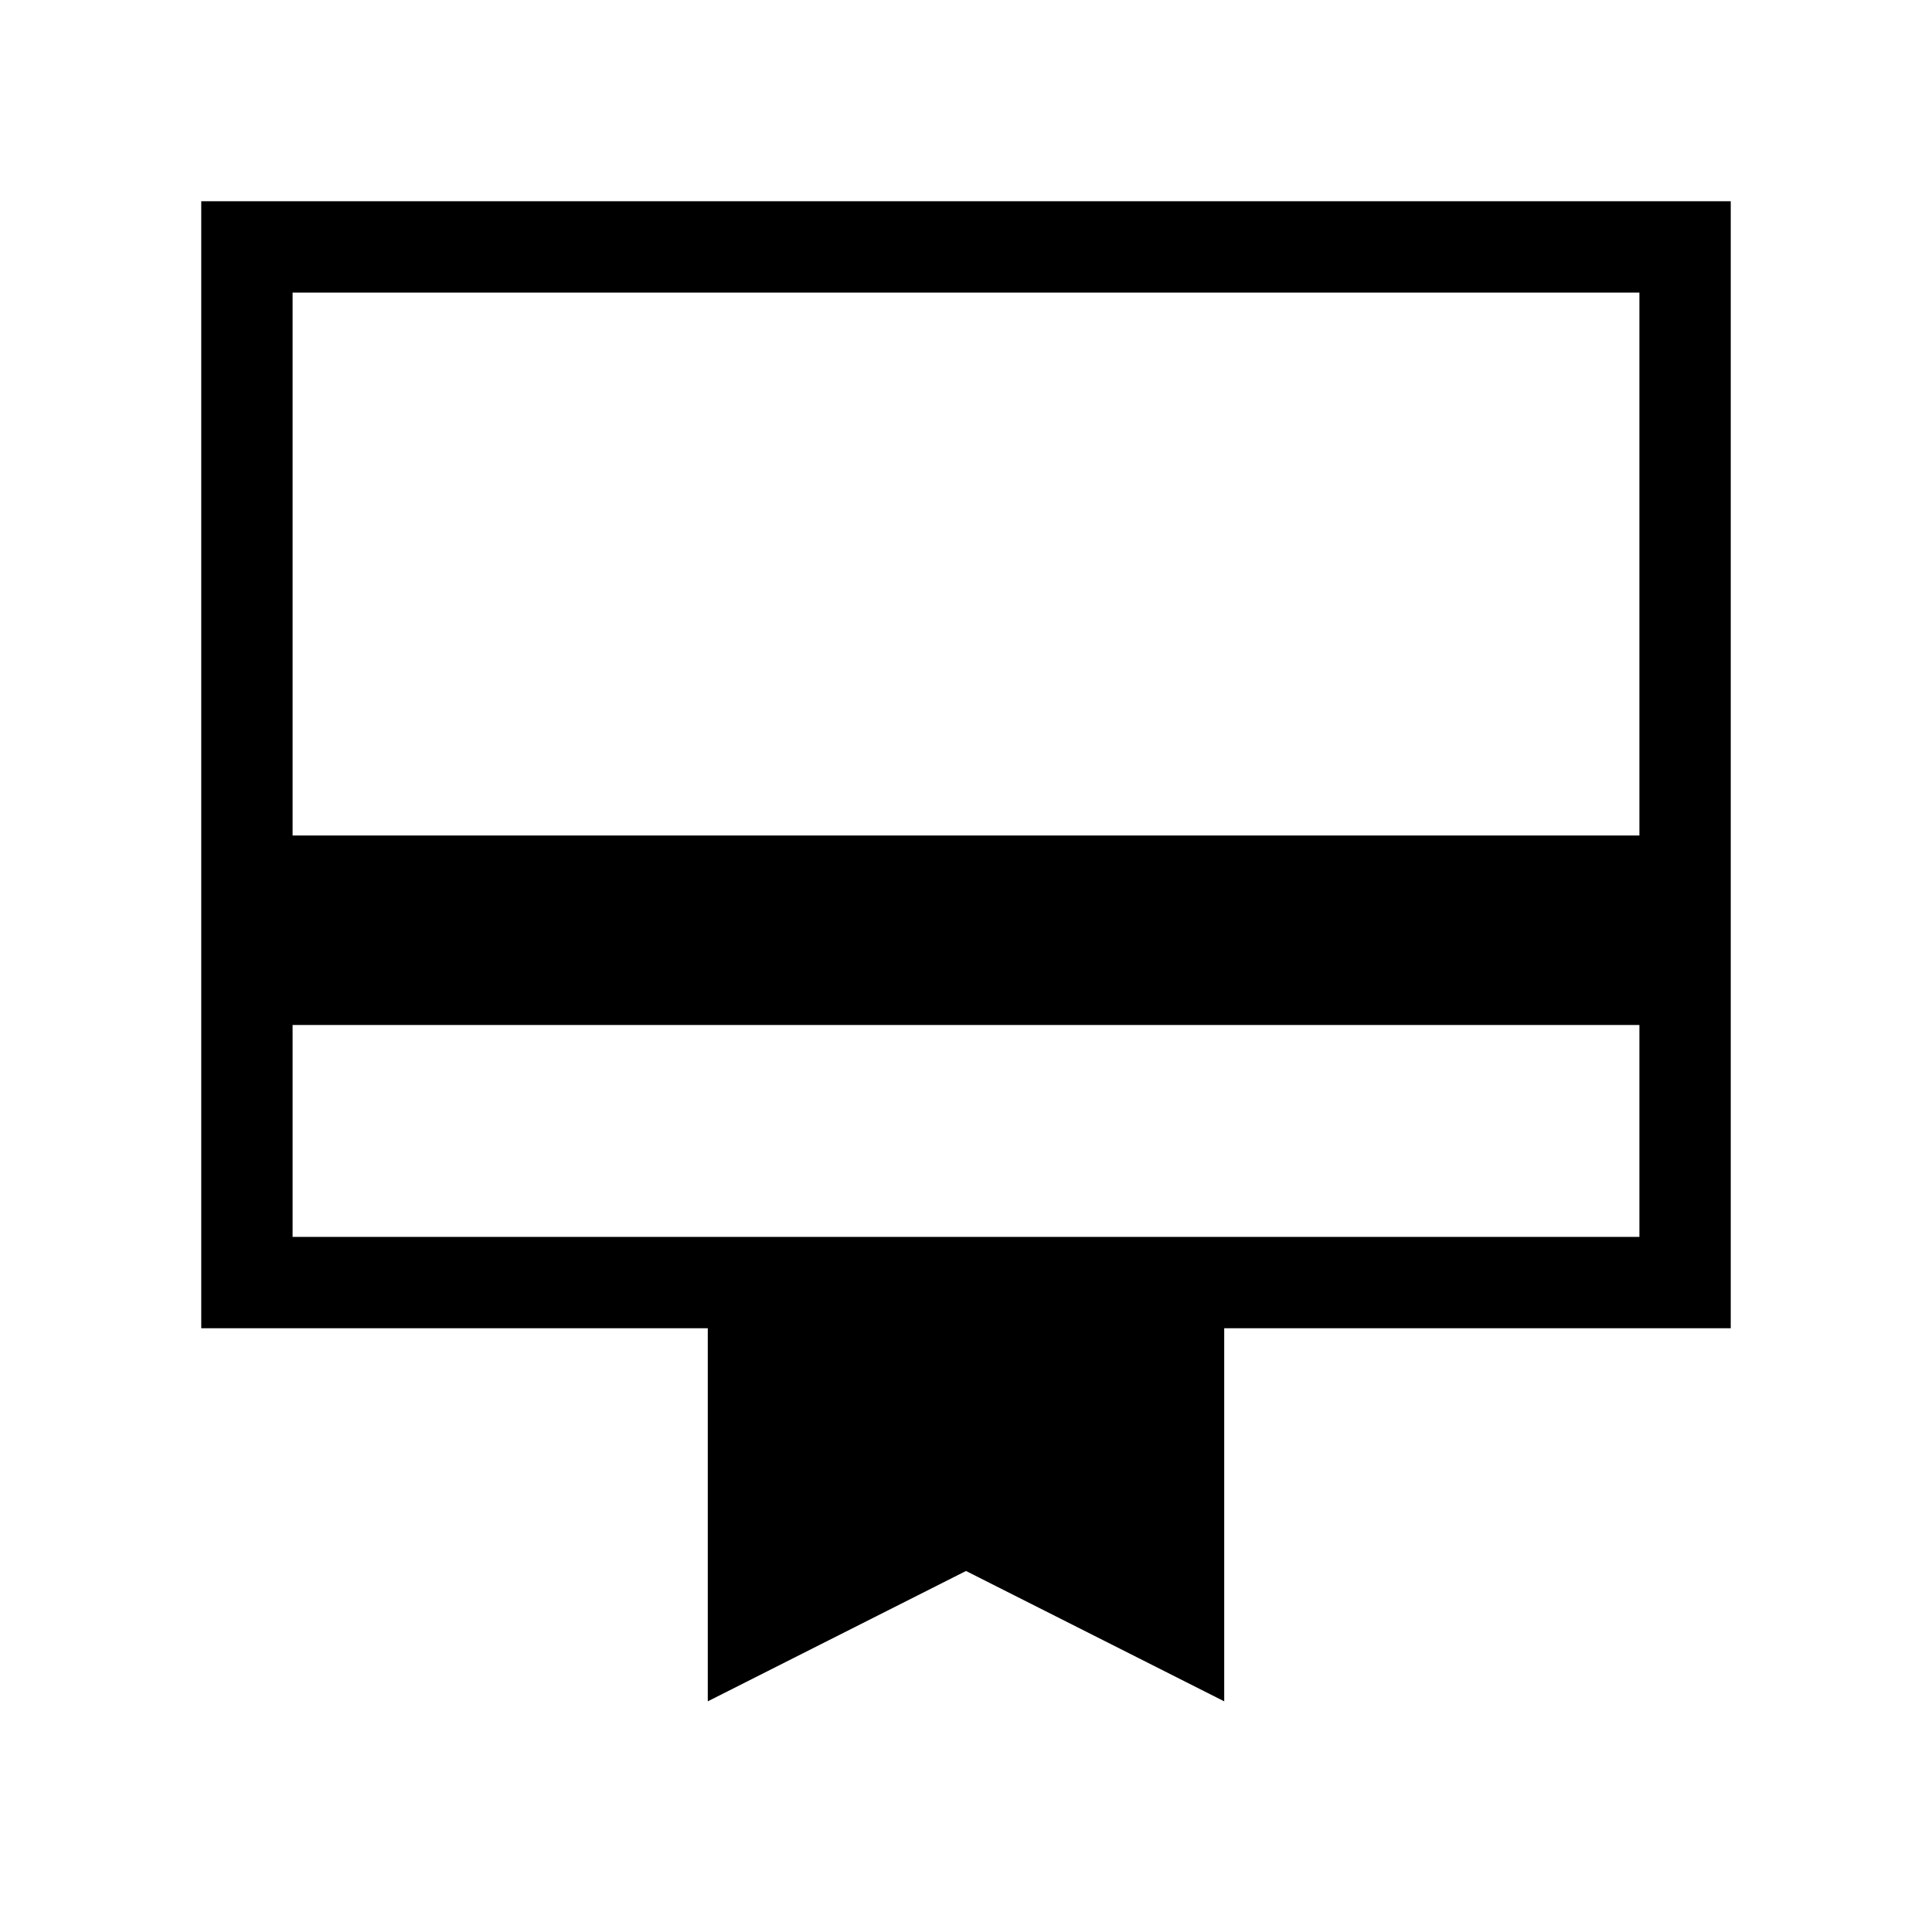 <svg xmlns="http://www.w3.org/2000/svg" width="48" height="48" viewBox="0 -960 960 960"><path d="M145.385-345.385h669.23v-105.308h-669.23v105.308Zm206.309 230.767v-185.383H100.001v-559.998h759.998v559.998H608.306v185.383L480-179.386l-128.306 64.768ZM145.385-544.846h669.23v-269.769h-669.23v269.769Zm0 199.461v-469.23 469.23Z"/></svg>